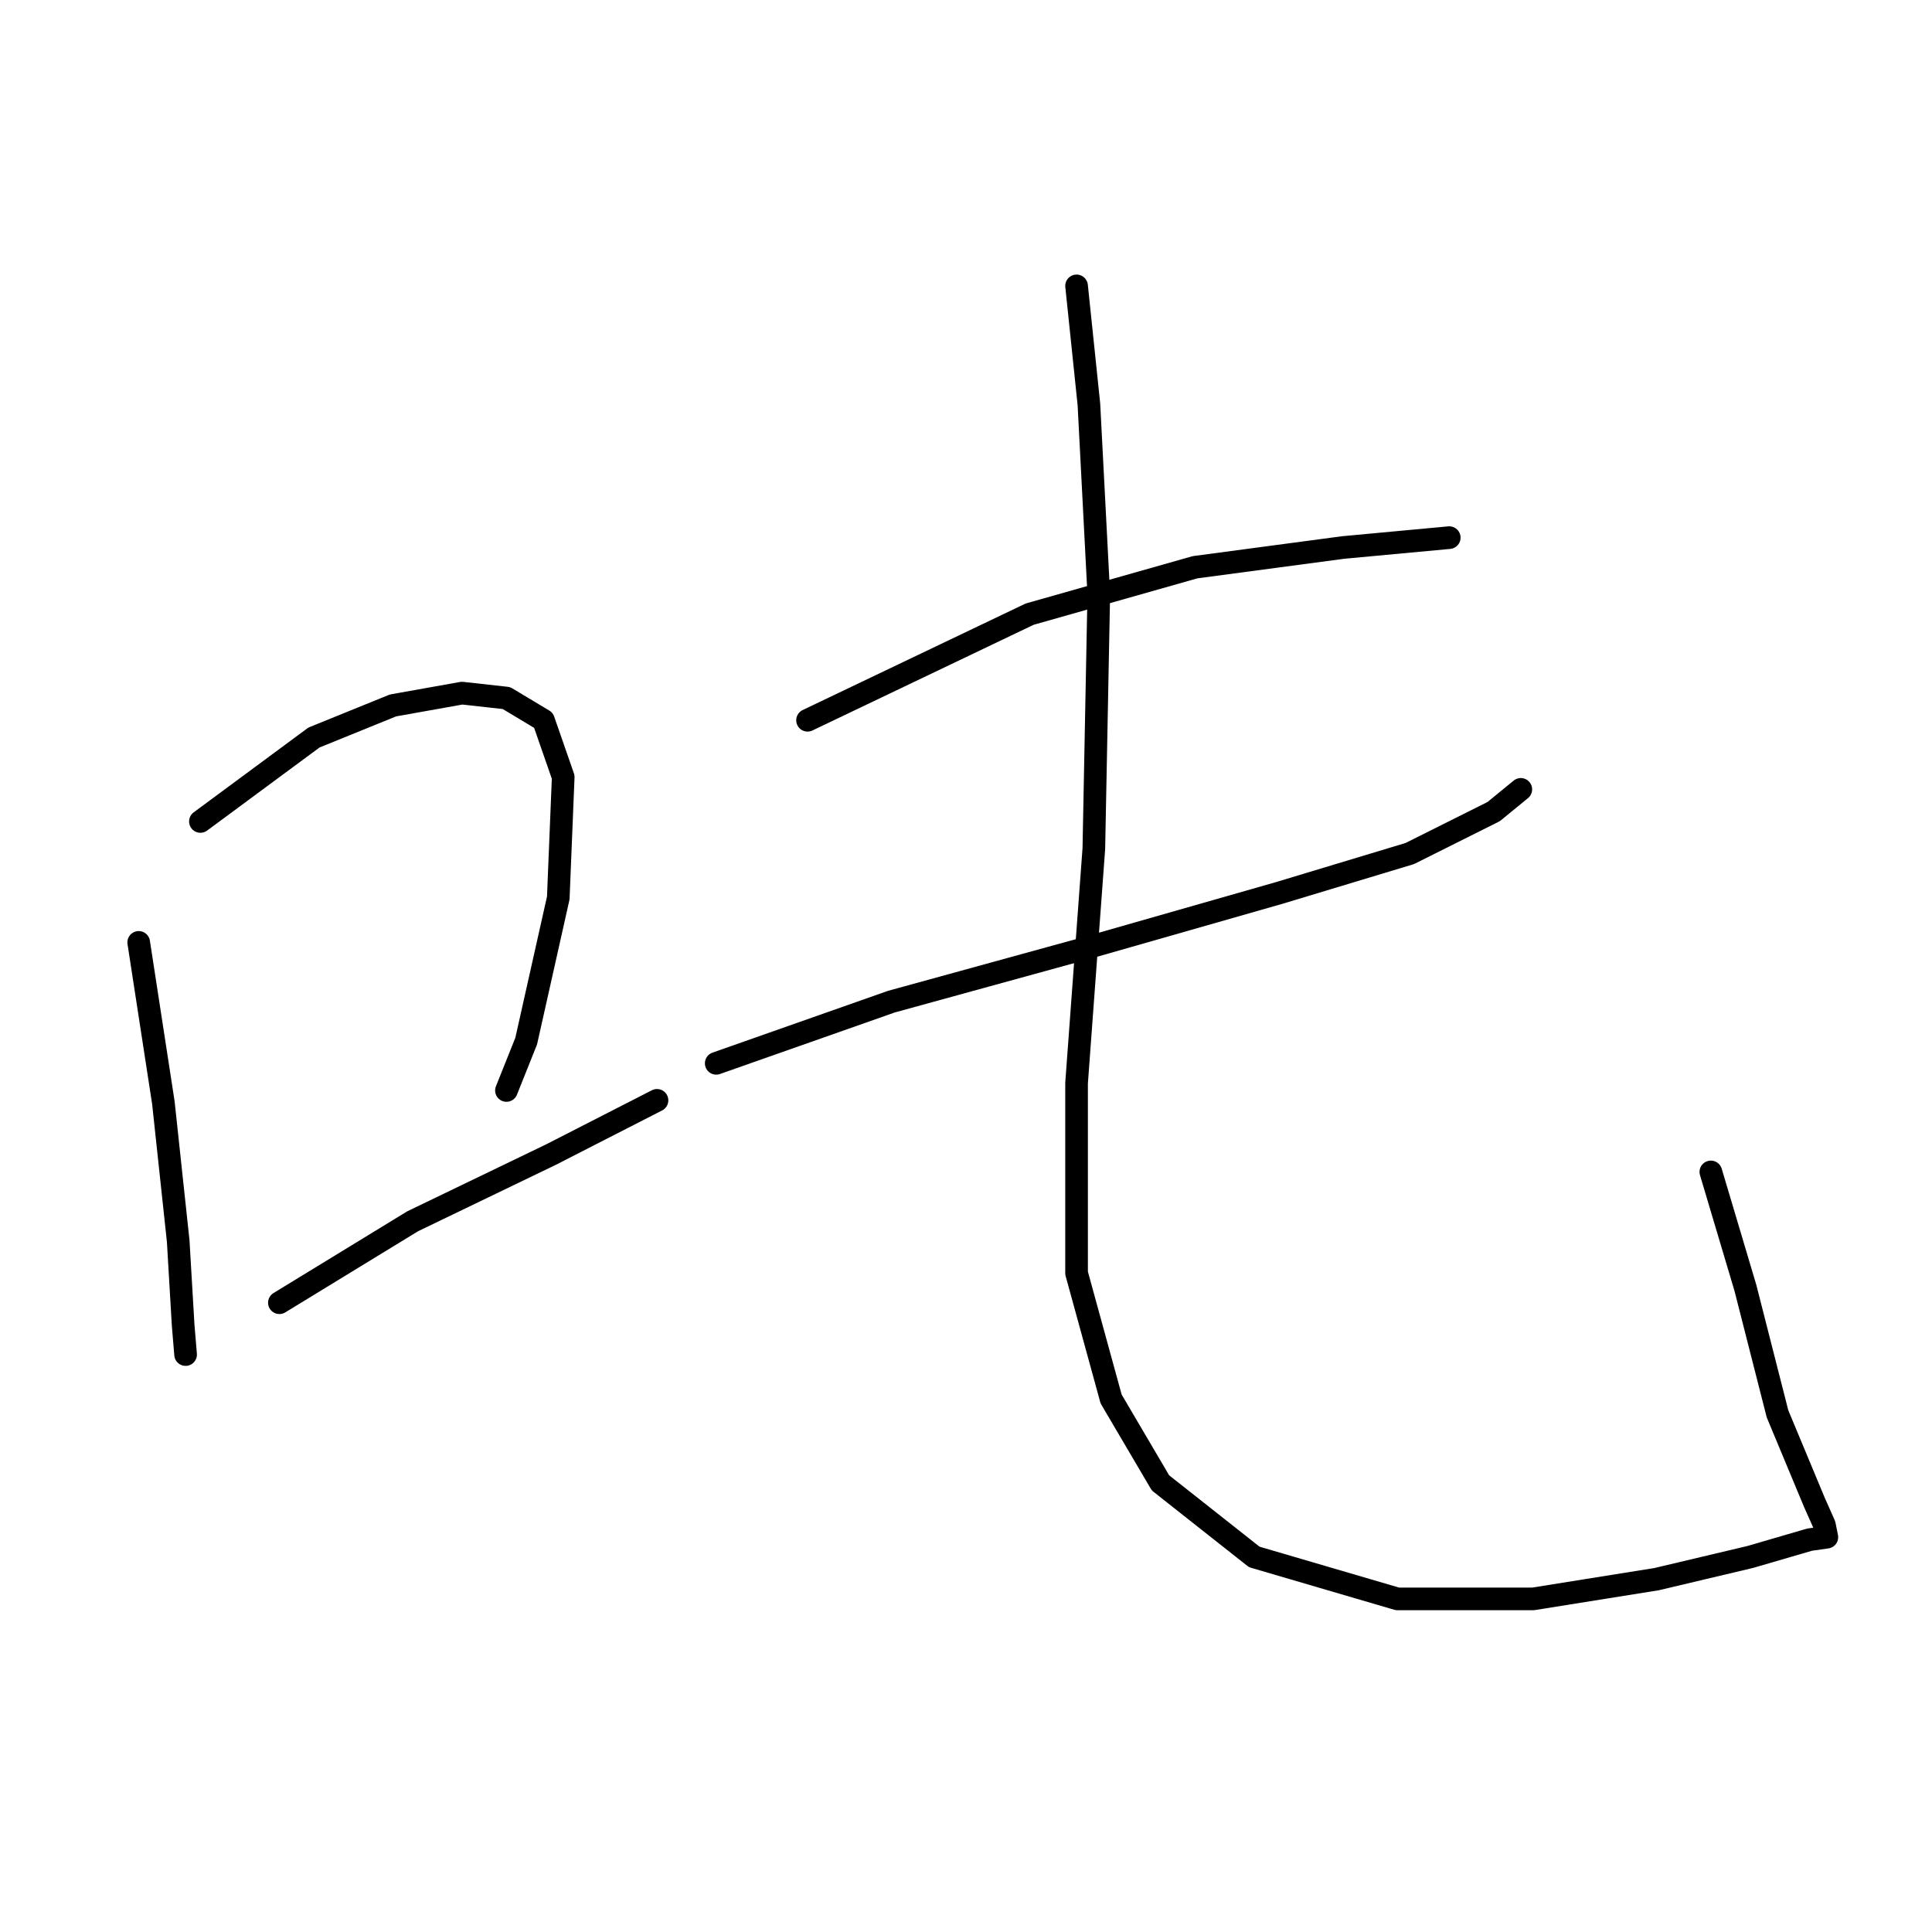 <?xml version="1.0" standalone="no"?>
    <svg width="256" height="256" xmlns="http://www.w3.org/2000/svg" version="1.1">
    <polyline stroke="black" stroke-width="3" stroke-linecap="round" fill="transparent" stroke-linejoin="round" points="18.379 124.872 21.65 146.129 23.612 164.443 24.266 175.562 24.593 179.486 24.593 179.486 " />
        <polyline stroke="black" stroke-width="3" stroke-linecap="round" fill="transparent" stroke-linejoin="round" points="26.555 108.847 41.599 97.728 52.064 93.477 61.22 91.842 67.107 92.496 72.012 95.439 74.629 102.961 73.974 118.985 69.723 137.953 67.107 144.494 67.107 144.494 " />
        <polyline stroke="black" stroke-width="3" stroke-linecap="round" fill="transparent" stroke-linejoin="round" points="37.02 172.618 54.68 161.826 72.993 152.997 87.056 145.802 87.056 145.802 " />
        <polyline stroke="black" stroke-width="3" stroke-linecap="round" fill="transparent" stroke-linejoin="round" points="107.004 95.439 136.437 81.377 158.348 75.163 177.97 72.547 192.032 71.239 192.032 71.239 " />
        <polyline stroke="black" stroke-width="3" stroke-linecap="round" fill="transparent" stroke-linejoin="round" points="94.904 140.896 118.124 132.721 144.286 125.526 169.467 118.331 186.8 113.099 197.919 107.539 201.516 104.596 201.516 104.596 " />
        <polyline stroke="black" stroke-width="3" stroke-linecap="round" fill="transparent" stroke-linejoin="round" points="142.651 37.882 144.286 53.579 145.594 78.761 144.94 112.445 142.651 143.513 142.651 168.694 147.229 185.372 153.77 196.491 166.197 206.302 185.165 211.862 203.151 211.862 219.503 209.246 231.93 206.302 239.779 204.013 242.068 203.686 241.741 202.051 240.433 199.108 235.527 187.335 231.276 170.656 226.697 155.286 226.697 155.286 " />
        </svg>
